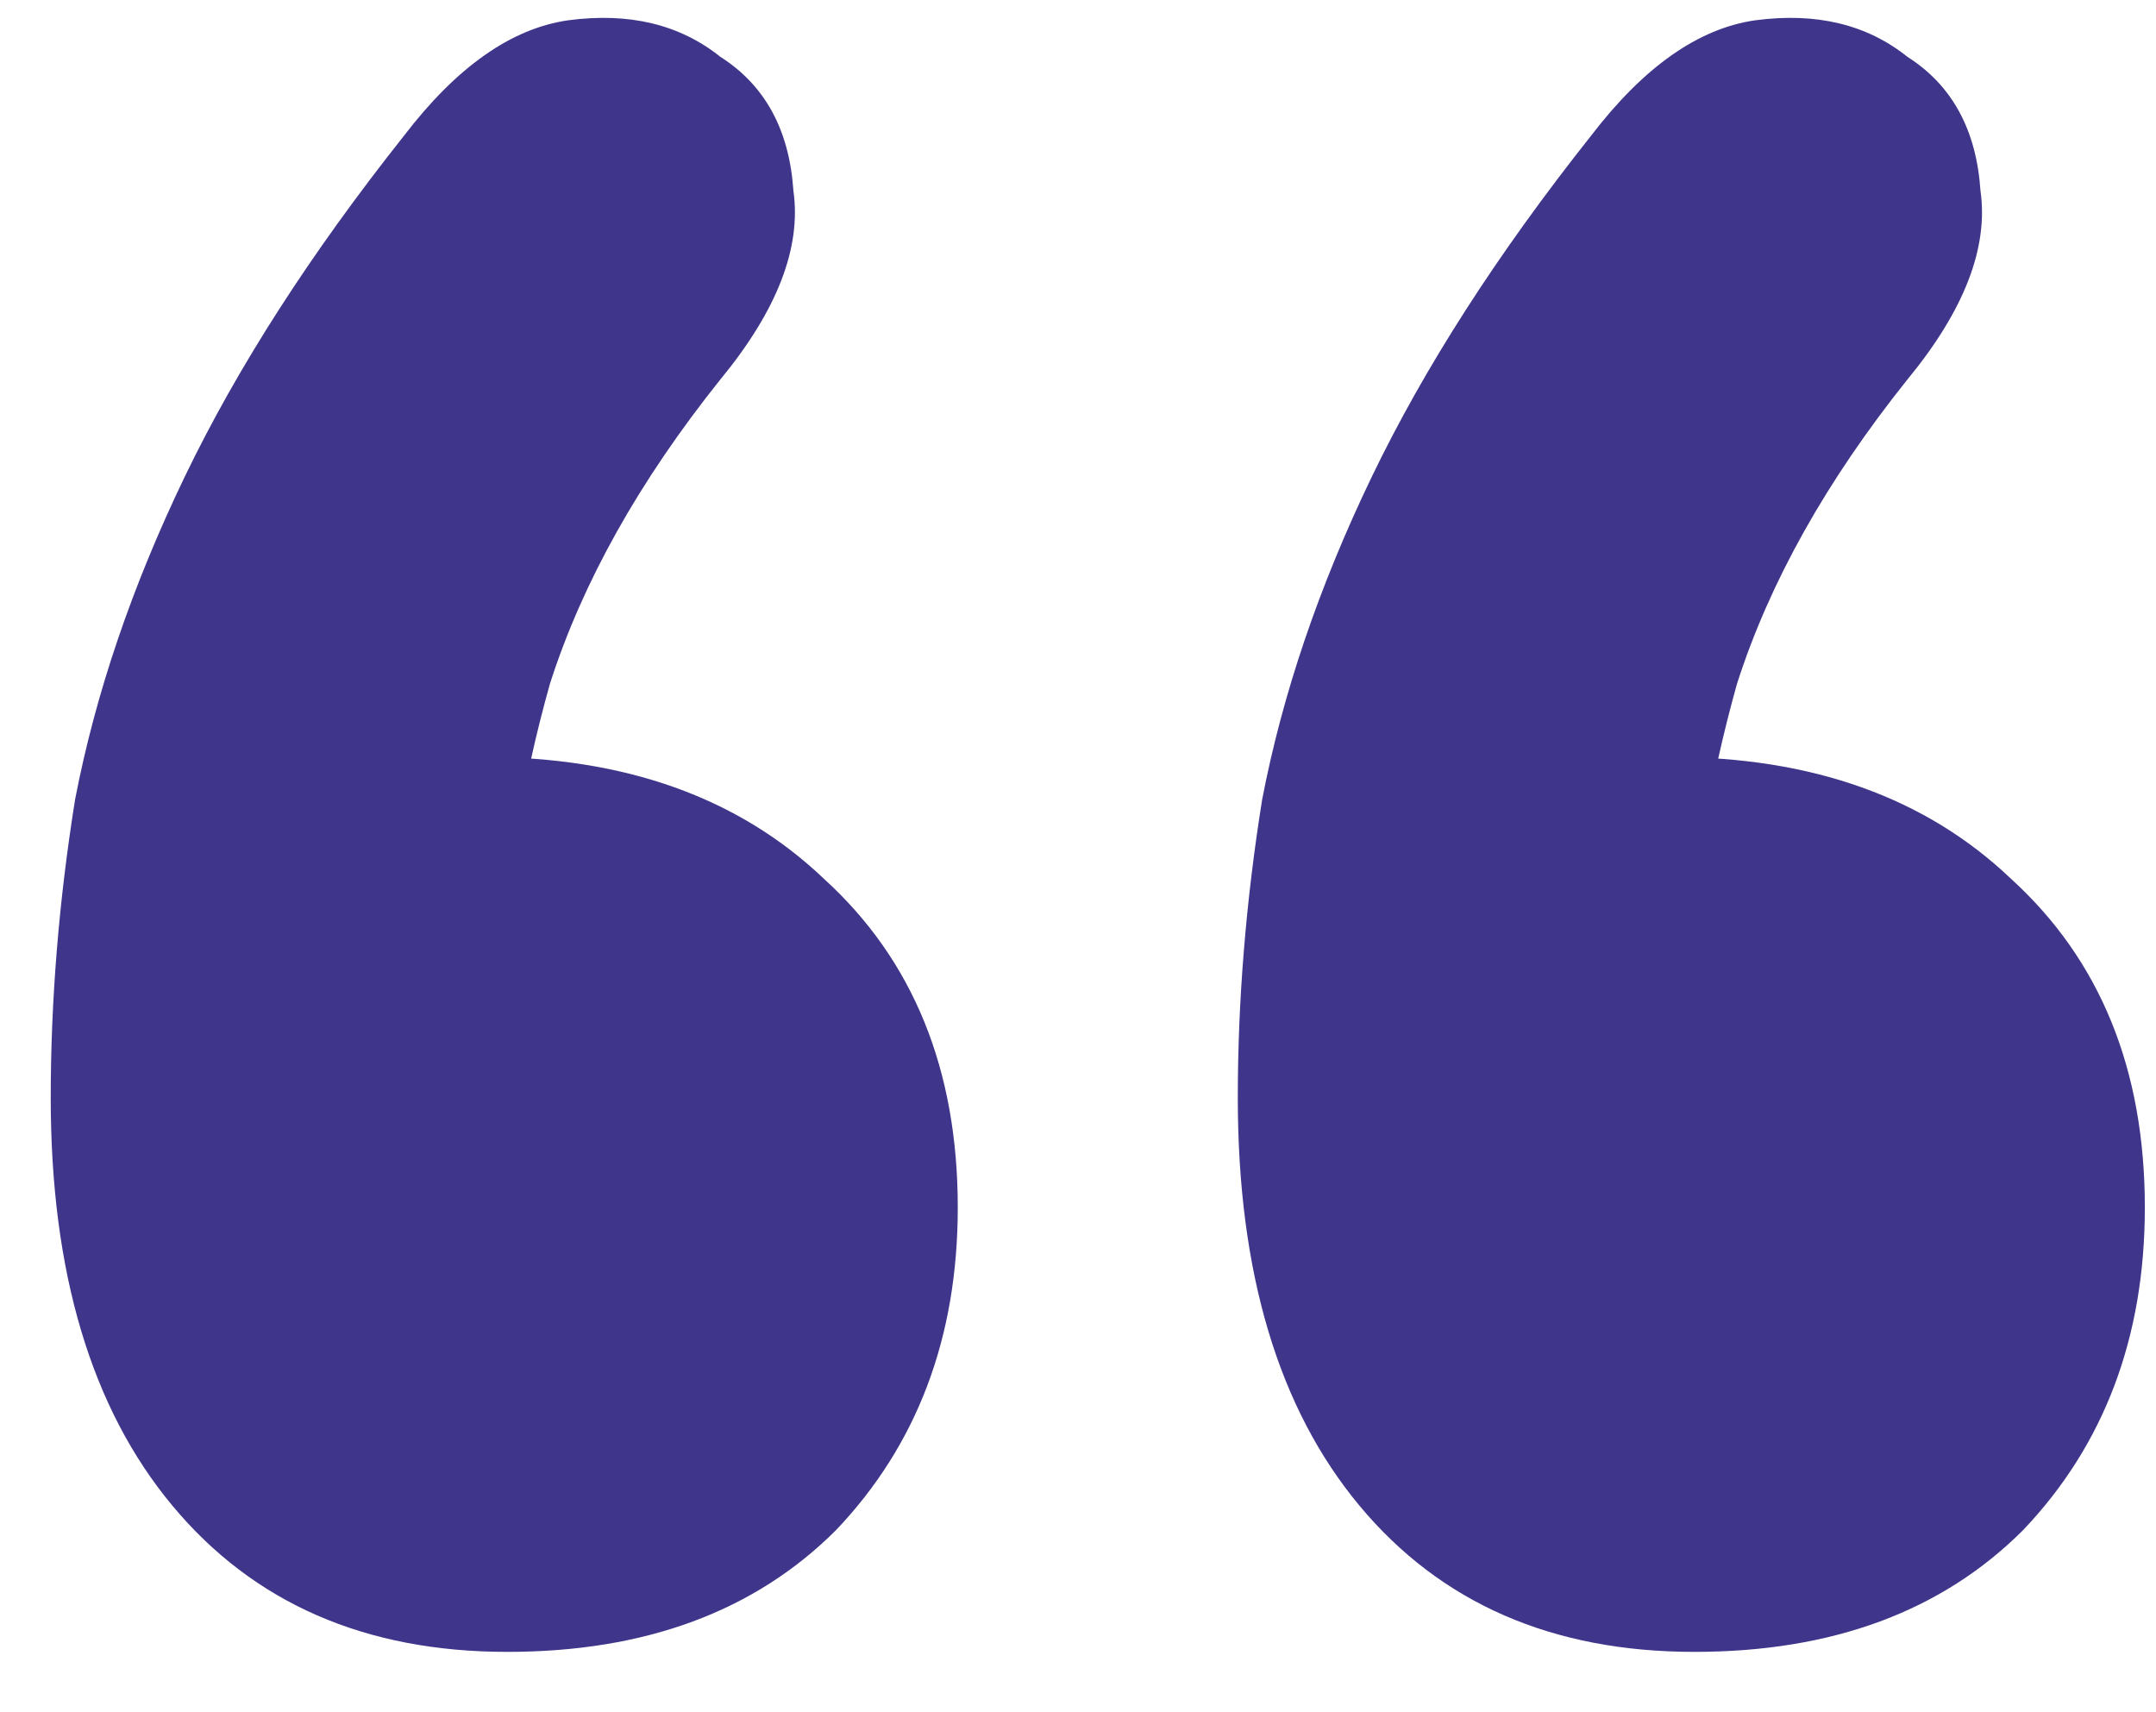 <svg width="34" height="27" viewBox="0 0 34 27" fill="none" xmlns="http://www.w3.org/2000/svg">
<path d="M6.368 2.144C7.2 1.056 8.064 0.448 8.96 0.32C9.92 0.192 10.72 0.384 11.36 0.896C12.064 1.344 12.448 2.048 12.512 3.008C12.64 3.904 12.256 4.896 11.36 5.984C10.08 7.584 9.184 9.184 8.672 10.784C8.224 12.384 8 13.824 8 15.104L7.616 11.936C9.856 11.936 11.648 12.576 12.992 13.856C14.4 15.136 15.104 16.864 15.104 19.04C15.104 21.088 14.464 22.784 13.184 24.128C11.904 25.408 10.176 26.048 8 26.048C5.76 26.048 4 25.28 2.72 23.744C1.44 22.208 0.8 20.064 0.8 17.312C0.8 15.776 0.928 14.208 1.184 12.608C1.504 10.944 2.08 9.248 2.912 7.52C3.744 5.792 4.896 4 6.368 2.144ZM25.088 2.144C25.92 1.056 26.784 0.448 27.68 0.32C28.64 0.192 29.44 0.384 30.08 0.896C30.784 1.344 31.168 2.048 31.232 3.008C31.36 3.904 30.976 4.896 30.08 5.984C28.8 7.584 27.904 9.184 27.392 10.784C26.944 12.384 26.72 13.824 26.72 15.104L26.336 11.936C28.576 11.936 30.368 12.576 31.712 13.856C33.12 15.136 33.824 16.864 33.824 19.04C33.824 21.088 33.184 22.784 31.904 24.128C30.624 25.408 28.896 26.048 26.72 26.048C24.48 26.048 22.72 25.28 21.44 23.744C20.16 22.208 19.52 20.064 19.52 17.312C19.52 15.776 19.648 14.208 19.904 12.608C20.224 10.944 20.8 9.248 21.632 7.52C22.464 5.792 23.616 4 25.088 2.144Z" fill="#3F368C"/>
</svg>
